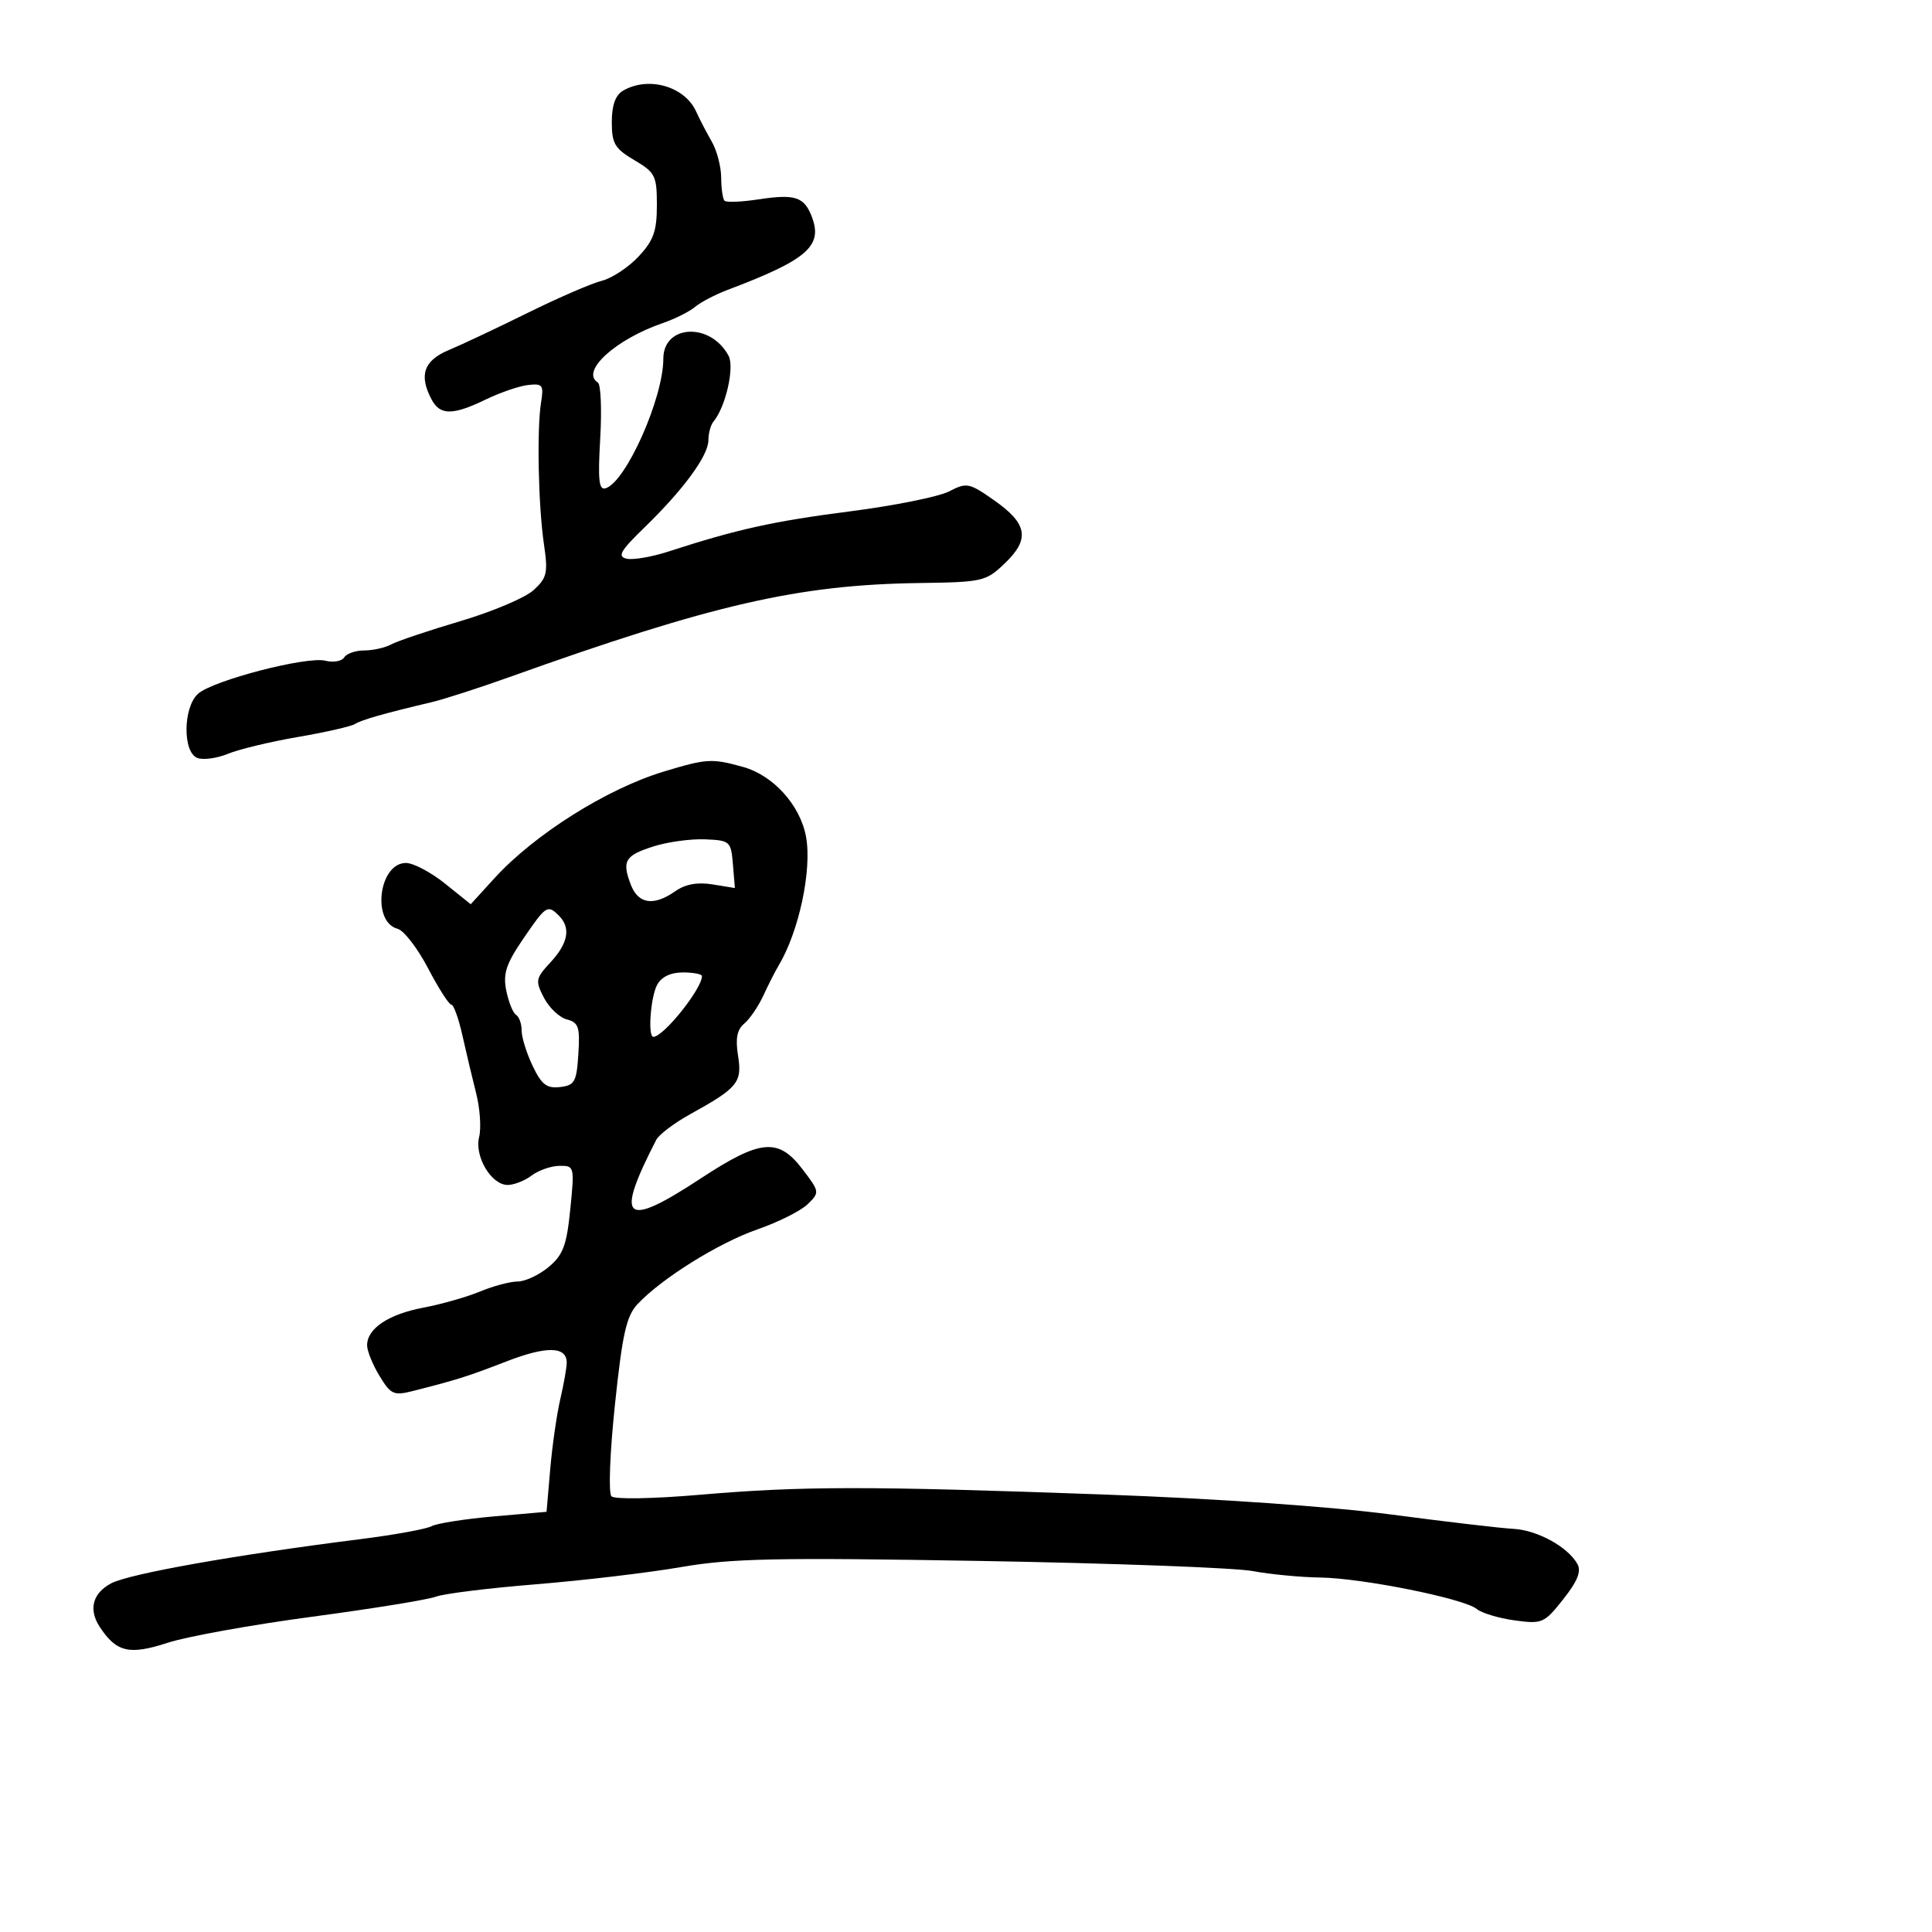 <svg xmlns="http://www.w3.org/2000/svg" width="300" height="300" viewBox="0 0 300 300" version="1.1">
	<path d="M 96.750 14.080 C 95.563 14.772, 95 16.338, 95 18.951 C 95 22.293, 95.463 23.076, 98.500 24.867 C 101.747 26.783, 102 27.289, 102 31.861 C 102 35.897, 101.485 37.340, 99.152 39.837 C 97.586 41.514, 95.010 43.210, 93.427 43.608 C 91.844 44.005, 86.678 46.242, 81.947 48.580 C 77.215 50.917, 71.691 53.520, 69.672 54.364 C 65.795 55.984, 65.009 58.279, 67.035 62.066 C 68.345 64.514, 70.324 64.506, 75.434 62.032 C 77.670 60.950, 80.625 59.937, 82 59.782 C 84.262 59.527, 84.454 59.786, 84.015 62.500 C 83.344 66.654, 83.584 78.490, 84.462 84.500 C 85.115 88.971, 84.944 89.726, 82.846 91.640 C 81.556 92.818, 76.450 94.980, 71.500 96.446 C 66.550 97.912, 61.719 99.537, 60.764 100.056 C 59.809 100.575, 57.923 101, 56.573 101 C 55.223 101, 53.817 101.486, 53.450 102.081 C 53.082 102.676, 51.766 102.907, 50.524 102.595 C 47.633 101.870, 33.048 105.658, 30.750 107.731 C 28.418 109.835, 28.346 116.812, 30.647 117.695 C 31.554 118.043, 33.691 117.752, 35.397 117.049 C 37.104 116.346, 41.991 115.171, 46.258 114.439 C 50.524 113.708, 54.515 112.800, 55.125 112.422 C 56.197 111.760, 59.627 110.783, 67 109.039 C 68.925 108.584, 74.325 106.844, 79 105.172 C 110.678 93.844, 123.936 90.799, 142.742 90.533 C 152.609 90.394, 153.097 90.282, 156.032 87.469 C 159.958 83.708, 159.556 81.324, 154.384 77.697 C 150.486 74.963, 150.116 74.889, 147.378 76.304 C 145.788 77.127, 138.866 78.521, 131.994 79.403 C 120.111 80.929, 114.441 82.183, 103.799 85.639 C 101.214 86.479, 98.289 86.980, 97.299 86.754 C 95.826 86.416, 96.326 85.540, 100.056 81.921 C 106.130 76.027, 110 70.748, 110 68.356 C 110 67.280, 110.358 65.972, 110.796 65.450 C 112.672 63.211, 114.086 57.029, 113.130 55.243 C 110.334 50.019, 103 50.360, 103 55.714 C 103 61.791, 97.241 74.753, 94.071 75.810 C 92.995 76.168, 92.822 74.631, 93.201 68.087 C 93.461 63.593, 93.297 59.684, 92.837 59.399 C 90.082 57.697, 95.536 52.705, 102.935 50.158 C 104.824 49.507, 107.074 48.380, 107.935 47.652 C 108.796 46.925, 111.075 45.734, 113 45.007 C 125.319 40.352, 127.792 38.214, 126.077 33.702 C 124.878 30.550, 123.485 30.092, 117.745 30.963 C 115.143 31.358, 112.786 31.453, 112.507 31.174 C 112.228 30.895, 111.993 29.279, 111.985 27.583 C 111.977 25.887, 111.321 23.375, 110.528 22 C 109.735 20.625, 108.638 18.515, 108.091 17.311 C 106.311 13.394, 100.681 11.791, 96.750 14.080 M 103 119.831 C 94.204 122.500, 82.978 129.577, 76.796 136.351 L 73.093 140.409 69.105 137.205 C 66.912 135.442, 64.181 134, 63.037 134 C 58.836 134, 57.673 143.158, 61.740 144.222 C 62.708 144.475, 64.833 147.229, 66.462 150.341 C 68.090 153.454, 69.718 156, 70.079 156 C 70.440 156, 71.212 158.137, 71.795 160.750 C 72.378 163.363, 73.343 167.426, 73.939 169.779 C 74.536 172.133, 74.743 175.174, 74.401 176.537 C 73.644 179.556, 76.282 184, 78.832 184 C 79.814 184, 81.491 183.339, 82.559 182.532 C 83.626 181.724, 85.565 181.049, 86.866 181.032 C 89.190 181.001, 89.221 181.122, 88.556 187.750 C 87.988 193.405, 87.442 194.864, 85.189 196.745 C 83.710 197.980, 81.542 198.992, 80.372 198.995 C 79.202 198.998, 76.590 199.691, 74.567 200.536 C 72.545 201.381, 68.584 202.510, 65.765 203.045 C 60.310 204.079, 56.998 206.295, 57.004 208.905 C 57.006 209.782, 57.875 211.922, 58.934 213.660 C 60.702 216.559, 61.137 216.751, 64.181 215.978 C 70.982 214.251, 72.643 213.725, 78.669 211.391 C 84.885 208.983, 88 209.050, 88 211.593 C 88 212.351, 87.552 214.890, 87.005 217.236 C 86.458 219.581, 85.754 224.482, 85.439 228.127 L 84.867 234.753 76.702 235.466 C 72.211 235.857, 67.853 236.542, 67.018 236.987 C 66.183 237.432, 61.225 238.335, 56 238.993 C 36.580 241.439, 20.037 244.375, 17.239 245.872 C 14.376 247.404, 13.718 249.920, 15.477 252.606 C 18.075 256.570, 20.067 257.037, 26.054 255.085 C 29.049 254.109, 39.140 252.290, 48.479 251.043 C 57.817 249.797, 66.460 248.396, 67.685 247.930 C 68.910 247.464, 75.895 246.599, 83.206 246.008 C 90.518 245.417, 100.657 244.215, 105.738 243.338 C 113.586 241.982, 120.589 241.838, 152.238 242.383 C 172.732 242.735, 191.750 243.441, 194.500 243.952 C 197.250 244.463, 201.975 244.915, 205 244.958 C 211.560 245.049, 227.366 248.229, 229.319 249.850 C 230.080 250.481, 232.716 251.273, 235.178 251.611 C 239.472 252.199, 239.780 252.066, 242.739 248.330 C 244.962 245.523, 245.575 243.992, 244.935 242.848 C 243.450 240.195, 238.701 237.590, 235 237.399 C 233.075 237.299, 224.525 236.296, 216 235.170 C 206.738 233.946, 188.828 232.698, 171.500 232.071 C 134.695 230.738, 124.546 230.744, 108.657 232.109 C 101.422 232.731, 95.435 232.835, 94.948 232.348 C 94.460 231.860, 94.696 225.643, 95.488 218.111 C 96.646 207.106, 97.267 204.345, 98.999 202.501 C 102.763 198.494, 111.594 192.991, 117.613 190.900 C 120.851 189.776, 124.361 188.015, 125.413 186.987 C 127.296 185.148, 127.283 185.060, 124.613 181.559 C 120.857 176.635, 118.105 176.885, 108.791 183 C 96.870 190.826, 95.433 189.575, 101.898 177 C 102.322 176.175, 104.706 174.375, 107.195 173 C 114.577 168.923, 115.268 168.075, 114.602 163.915 C 114.177 161.257, 114.445 159.876, 115.565 158.946 C 116.418 158.238, 117.756 156.273, 118.538 154.580 C 119.320 152.886, 120.367 150.825, 120.864 150 C 124.052 144.712, 126.111 135.086, 125.159 129.922 C 124.258 125.028, 120.074 120.392, 115.386 119.090 C 110.519 117.739, 109.746 117.785, 103 119.831 M 101.559 131.405 C 97.047 132.827, 96.540 133.660, 97.942 137.349 C 99.098 140.387, 101.491 140.745, 104.863 138.383 C 106.420 137.293, 108.302 136.950, 110.643 137.330 L 114.114 137.893 113.807 134.196 C 113.511 130.635, 113.354 130.494, 109.500 130.332 C 107.300 130.239, 103.726 130.722, 101.559 131.405 M 81.234 145.796 C 78.579 149.692, 78.088 151.192, 78.613 153.815 C 78.968 155.590, 79.650 157.284, 80.129 157.580 C 80.608 157.876, 81 158.976, 81 160.025 C 81 161.074, 81.768 163.543, 82.707 165.512 C 84.091 168.415, 84.896 169.037, 86.957 168.796 C 89.238 168.531, 89.532 168.003, 89.808 163.672 C 90.076 159.474, 89.842 158.771, 88.018 158.294 C 86.864 157.993, 85.263 156.476, 84.461 154.924 C 83.095 152.284, 83.163 151.928, 85.501 149.405 C 88.230 146.459, 88.663 144.063, 86.800 142.200 C 85.026 140.426, 84.790 140.578, 81.234 145.796 M 102.035 152.934 C 101.018 154.835, 100.570 161, 101.448 161 C 103.032 161, 109 153.544, 109 151.566 C 109 151.255, 107.666 151, 106.035 151 C 104.127 151, 102.701 151.690, 102.035 152.934" stroke="none" fill="black" fill-rule="evenodd"/>
</svg>